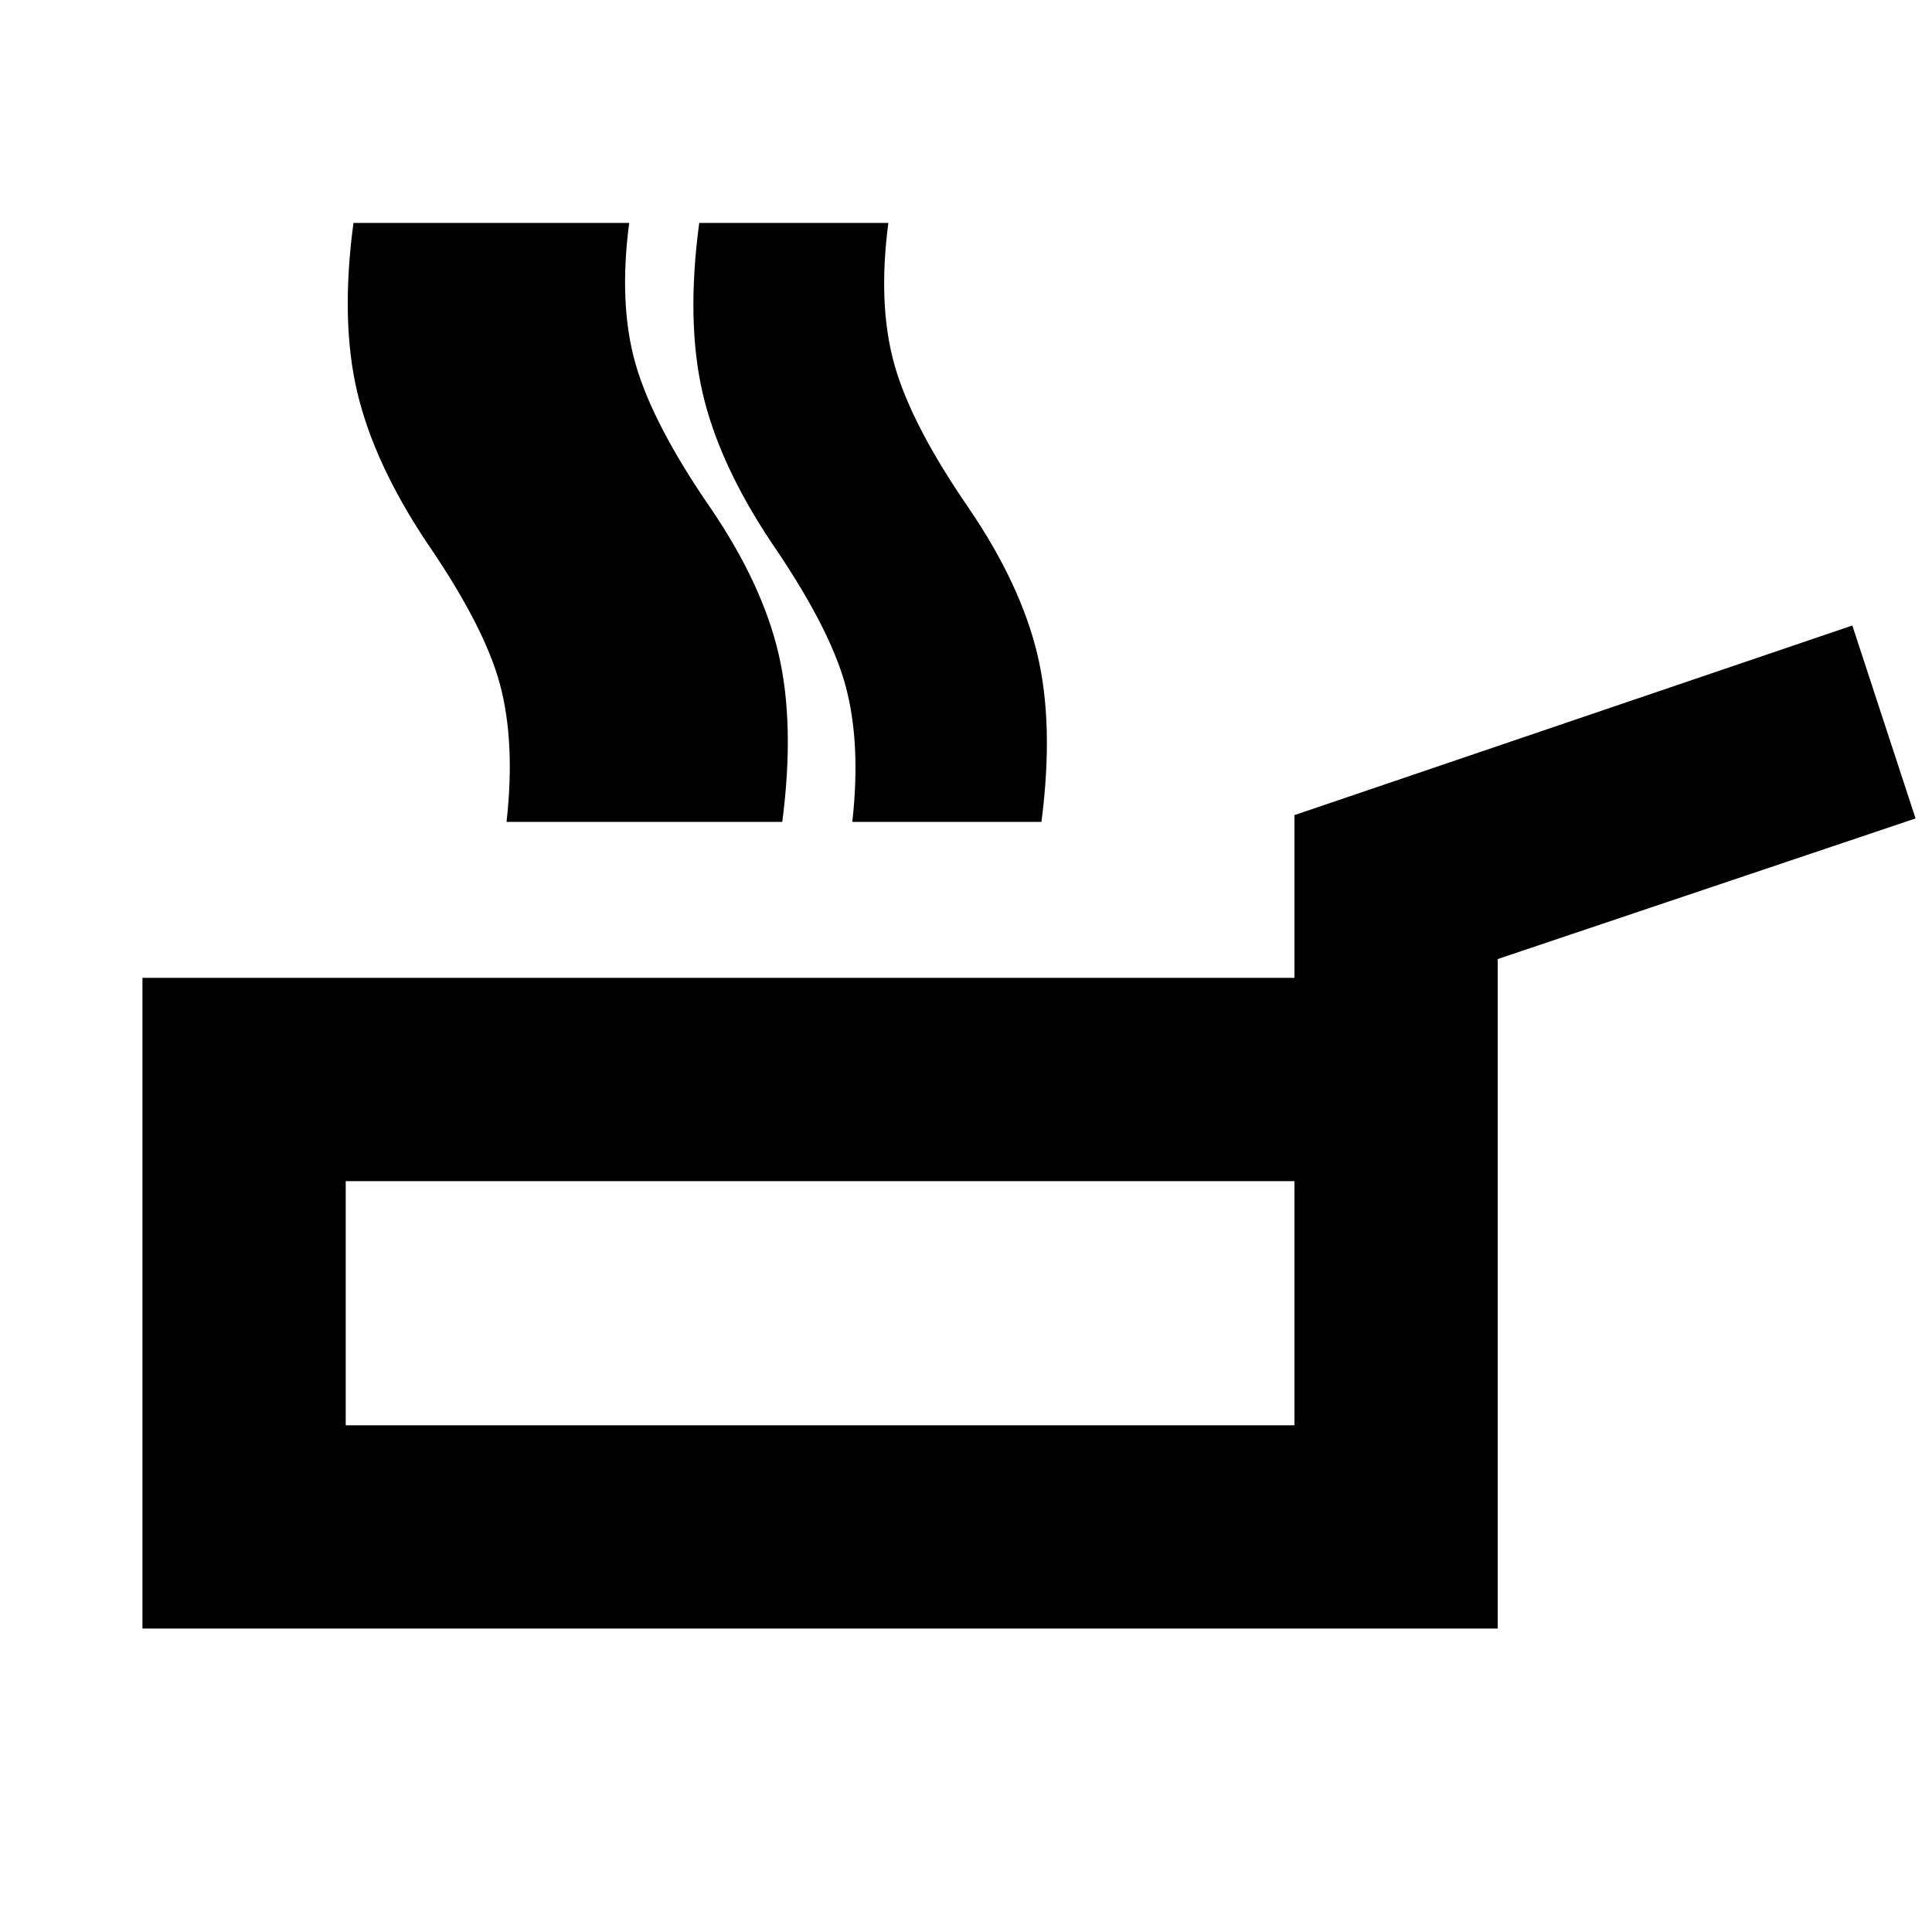 <svg xmlns="http://www.w3.org/2000/svg" height="24" viewBox="0 -960 960 960" width="24"><path d="M70.782-150.782v-323.327h572.435v-80.87l277.196-94.217 31.414 95.87-207.609 69.87v332.674H70.782Zm101.001-101.001h471.434v-121.324H171.783v121.324Zm79.916-299.826q4.413-39.391-3.207-68.119-7.619-28.729-36.511-70.838-26.108-39.196-34.478-74.609-8.369-35.413-1.869-84.043h93.979q-5.369 40.826 3.076 70.63 8.446 29.805 36.772 70.914 25.783 37.804 34.152 72.652 8.37 34.848 2.065 83.413h-93.979Zm43.029 0q4.413-39.391-3.239-68.119-7.652-28.729-36.544-70.838-26.108-39.196-34.445-74.609t-1.837-84.043h93.979q-5.369 40.826 3.327 70.63 8.695 29.805 37.022 70.914 25.782 37.804 33.901 72.652 8.12 34.848 1.816 83.413h-93.98Zm128.776 0q4.413-39.391-3.489-68.119-7.902-28.729-36.794-70.838-26.108-39.196-34.195-74.609t-1.587-84.043h93.979q-5.369 40.826 3.076 70.63 8.446 29.805 36.772 70.914 25.783 37.804 34.152 72.652 8.37 34.848 2.065 83.413h-93.979ZM407.5-312.695Z"/></svg>